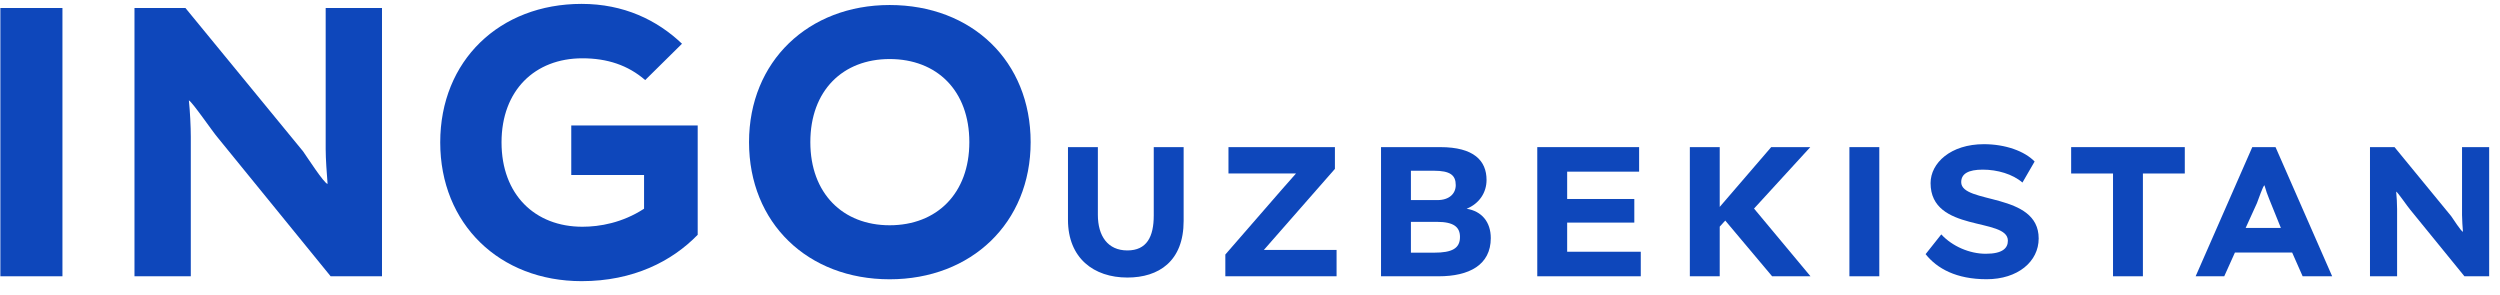 <svg width="178" height="21" viewBox="0 0 178 21" fill="none" xmlns="http://www.w3.org/2000/svg">
<path d="M84.275 10.475H82.147V15.348C82.147 16.859 81.648 17.831 80.269 17.831C78.864 17.831 78.168 16.793 78.168 15.295V10.475H76.04V15.65C76.04 18.382 77.879 19.761 80.269 19.761C82.502 19.761 84.275 18.605 84.275 15.729V10.475Z" fill="#0E47BB"/>
<path d="M87.467 12.353H92.274L91.289 13.47C89.936 15.021 88.597 16.571 87.244 18.122V19.671H95.164V17.793H89.989L95.046 12.025V10.475H87.467V12.353Z" fill="#0E47BB"/>
<path d="M98.329 19.671H102.44C104.594 19.671 106.144 18.87 106.144 16.952C106.144 15.809 105.501 15.034 104.424 14.863C105.33 14.495 105.842 13.707 105.842 12.813C105.842 11.447 104.949 10.475 102.545 10.475H98.329V19.671ZM102.309 15.796C103.504 15.796 103.951 16.164 103.951 16.873C103.951 17.688 103.386 17.99 102.112 17.99H100.457V15.796H102.309ZM102.086 12.156C103.255 12.156 103.649 12.471 103.649 13.181C103.649 13.773 103.202 14.246 102.348 14.246H100.457V12.156H102.086Z" fill="#0E47BB"/>
<path d="M109.454 19.671H116.823V17.924H111.582V15.849H116.363V14.168H111.582V12.222H116.705V10.475H109.454V19.671Z" fill="#0E47BB"/>
<path d="M120.317 19.671H122.444V16.137L122.838 15.704L126.175 19.671H128.907L124.887 14.85L128.893 10.475H126.109L122.444 14.732V10.475H120.317V19.671Z" fill="#0E47BB"/>
<path d="M131.678 19.671H133.806V10.475H131.678V19.671Z" fill="#0E47BB"/>
<path d="M142.961 17.136C142.961 17.661 142.593 18.068 141.385 18.068C140.242 18.068 139.007 17.543 138.219 16.689L137.103 18.095C137.917 19.119 139.283 19.881 141.45 19.881C143.657 19.881 145.154 18.633 145.154 16.978C145.154 13.668 139.638 14.548 139.638 12.971C139.638 12.367 140.15 12.078 141.174 12.078C142.212 12.078 143.302 12.394 143.998 12.998L144.865 11.5C144.156 10.765 142.79 10.266 141.253 10.266C138.889 10.266 137.457 11.605 137.457 13.037C137.457 16.584 142.961 15.454 142.961 17.136Z" fill="#0E47BB"/>
<path d="M147.466 12.353H150.447V19.671H152.575V12.353H155.557V10.475H147.466V12.353Z" fill="#0E47BB"/>
<path d="M156.33 19.671H158.366L159.128 17.978H163.2L163.948 19.671H166.05L162.018 10.475H160.363L156.33 19.671ZM160.691 14.47C160.809 14.181 161.125 13.222 161.23 13.195C161.335 13.563 161.44 13.866 161.571 14.181L162.399 16.231H159.89L160.691 14.47Z" fill="#0E47BB"/>
<path d="M177.228 19.671V10.475H175.297V15.309C175.297 15.651 175.336 16.163 175.362 16.505C175.244 16.492 174.653 15.572 174.522 15.388L170.49 10.475H168.743V19.671H170.673V14.889C170.673 14.534 170.647 14.022 170.608 13.641C170.726 13.694 171.422 14.718 171.606 14.928L175.468 19.671H177.228Z" fill="#0E47BB"/>
<path d="M0.027 19.671H4.446V0.57H0.027V19.671Z" fill="#0E47BB"/>
<path d="M27.198 19.671V0.57H23.188V10.612C23.188 11.322 23.269 12.386 23.324 13.095C23.078 13.068 21.851 11.158 21.578 10.776L13.203 0.57H9.575V19.671H13.585V9.739C13.585 9.002 13.53 7.938 13.448 7.147C13.694 7.256 15.14 9.384 15.522 9.821L23.542 19.671H27.198Z" fill="#0E47BB"/>
<path d="M41.41 20.018C45.093 20.018 47.848 18.599 49.676 16.717V8.935H40.674V12.458H45.857V14.861C44.302 15.871 42.693 16.144 41.465 16.144C38.082 16.144 35.709 13.85 35.709 10.137C35.709 6.434 38.082 4.151 41.465 4.151C43.238 4.151 44.711 4.64 45.938 5.701L48.558 3.114C46.784 1.423 44.411 0.277 41.41 0.277C35.572 0.277 31.344 4.314 31.344 10.137C31.344 15.953 35.572 20.018 41.41 20.018Z" fill="#0E47BB"/>
<path d="M63.343 0.357C57.56 0.357 53.331 4.368 53.331 10.121C53.331 15.875 57.505 19.885 63.343 19.885C69.153 19.885 73.382 15.875 73.382 10.121C73.382 4.368 69.208 0.357 63.343 0.357ZM63.343 16.039C60.015 16.039 57.696 13.775 57.696 10.121C57.696 6.44 60.015 4.204 63.343 4.204C66.698 4.204 69.017 6.44 69.017 10.121C69.017 13.775 66.698 16.039 63.343 16.039Z" fill="#0E47BB"/>
</svg>
